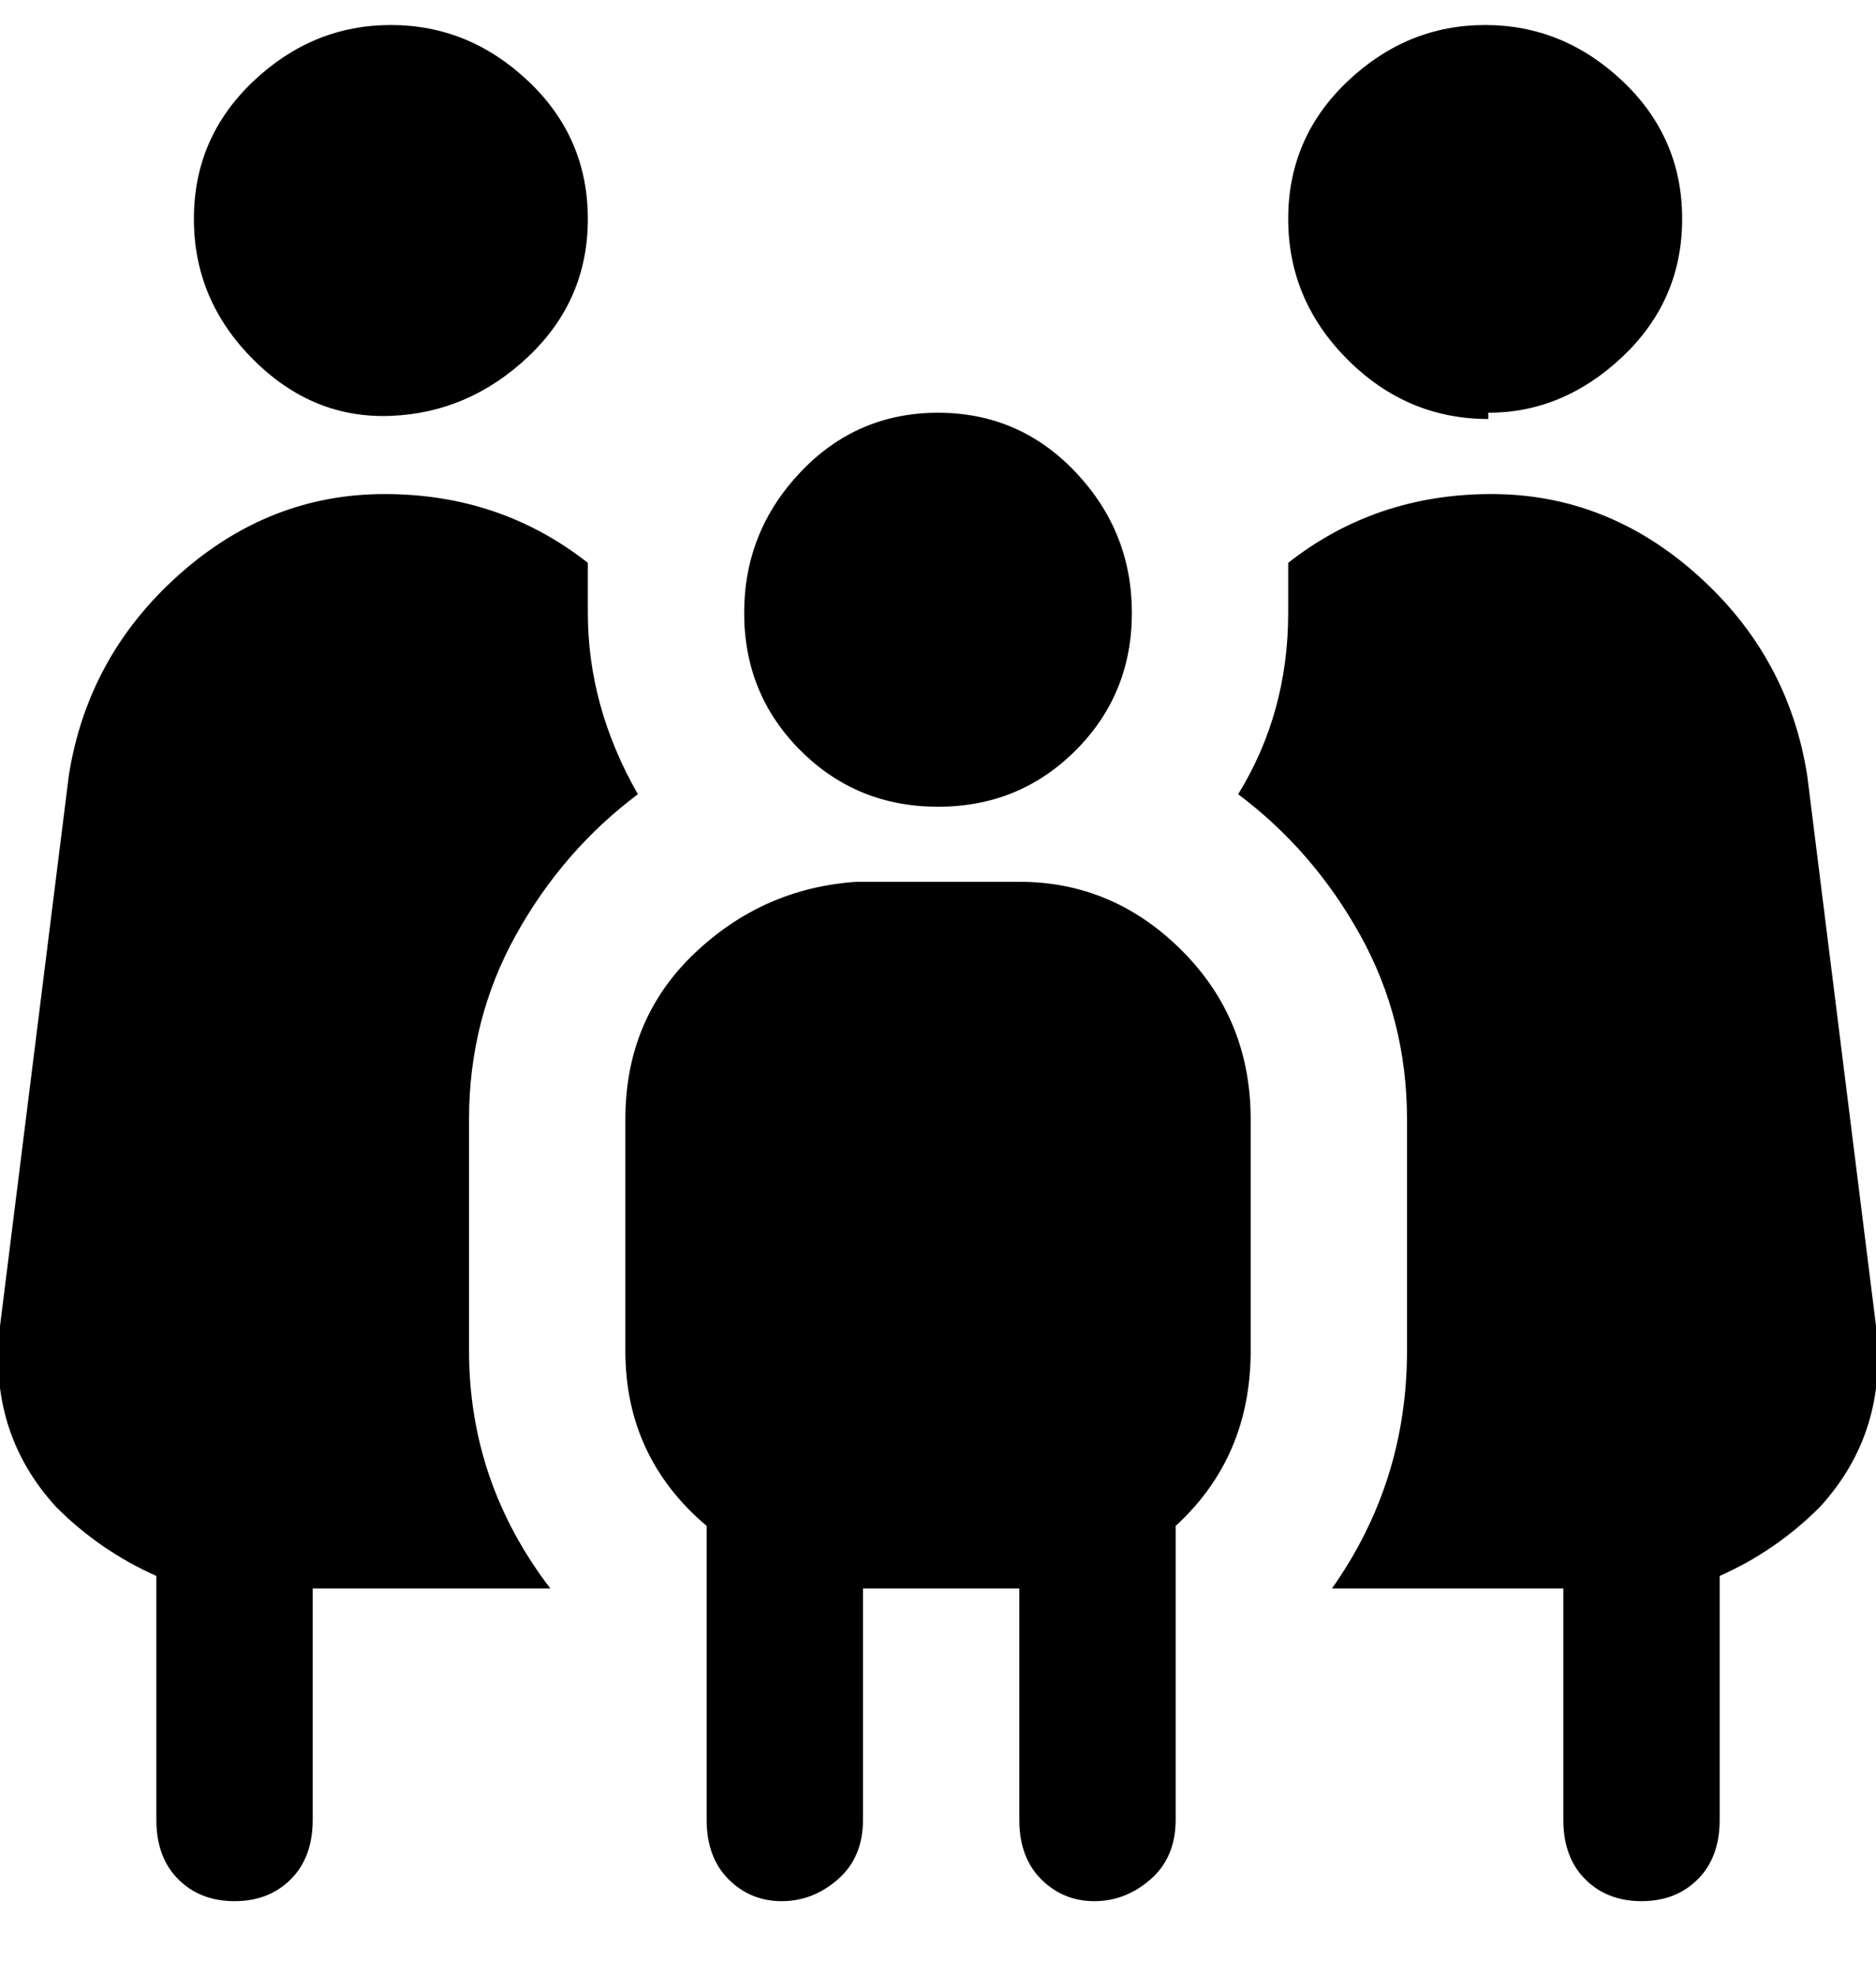 <svg viewBox="0 0 300.006 316" xmlns="http://www.w3.org/2000/svg"><path d="M150.006 66q13 0 22 9.5t9 22.5q0 13-9 22t-22 9q-13 0-22-9t-9-22q0-13 9-22.5t22-9.5zm50 113v37q0 17-12 28v47q0 6-4 9.5t-9 3.5q-5 0-8.5-3.5t-3.5-9.5v-37h-25v37q0 6-4 9.5t-9 3.5q-5 0-8.5-3.5t-3.5-9.5v-47q-13-11-13-28v-37q0-16 11-26.5t26-11.5h26q15 0 26 11t11 27zm38-113q12 0 21.5-9t9.5-22q0-13-9.5-22t-22-9q-12.5 0-22 9t-9.5 22q0 13 9.5 22.5t22.5 9.5v-1zm62 146l-11-88q-3-19-17.5-32t-33-13q-18.5 0-32.5 11v8q0 16-8 29 12 9 19.5 22.5t7.5 29.5v37q0 21-12 38h37v37q0 6 3.5 9.5t9 3.5q5.5 0 9-3.5t3.5-9.5v-39q9-4 16-11 11-12 9-29zm-206-177q0-13-9.5-22t-22-9q-12.5 0-22 9t-9.5 22q0 13 9.5 22.5t22 9q12.5-.5 22-9.5t9.5-22zm-85 206q7 7 16 11v39q0 6 3.5 9.5t9 3.5q5.5 0 9-3.5t3.5-9.5v-37h38q-13-17-13-38v-37q0-16 7.5-29.5t19.5-22.5q-8-14-8-29v-8q-14-11-32.5-11t-33 13q-14.5 13-17.5 32l-11 88q-2 17 9 29z"/></svg>